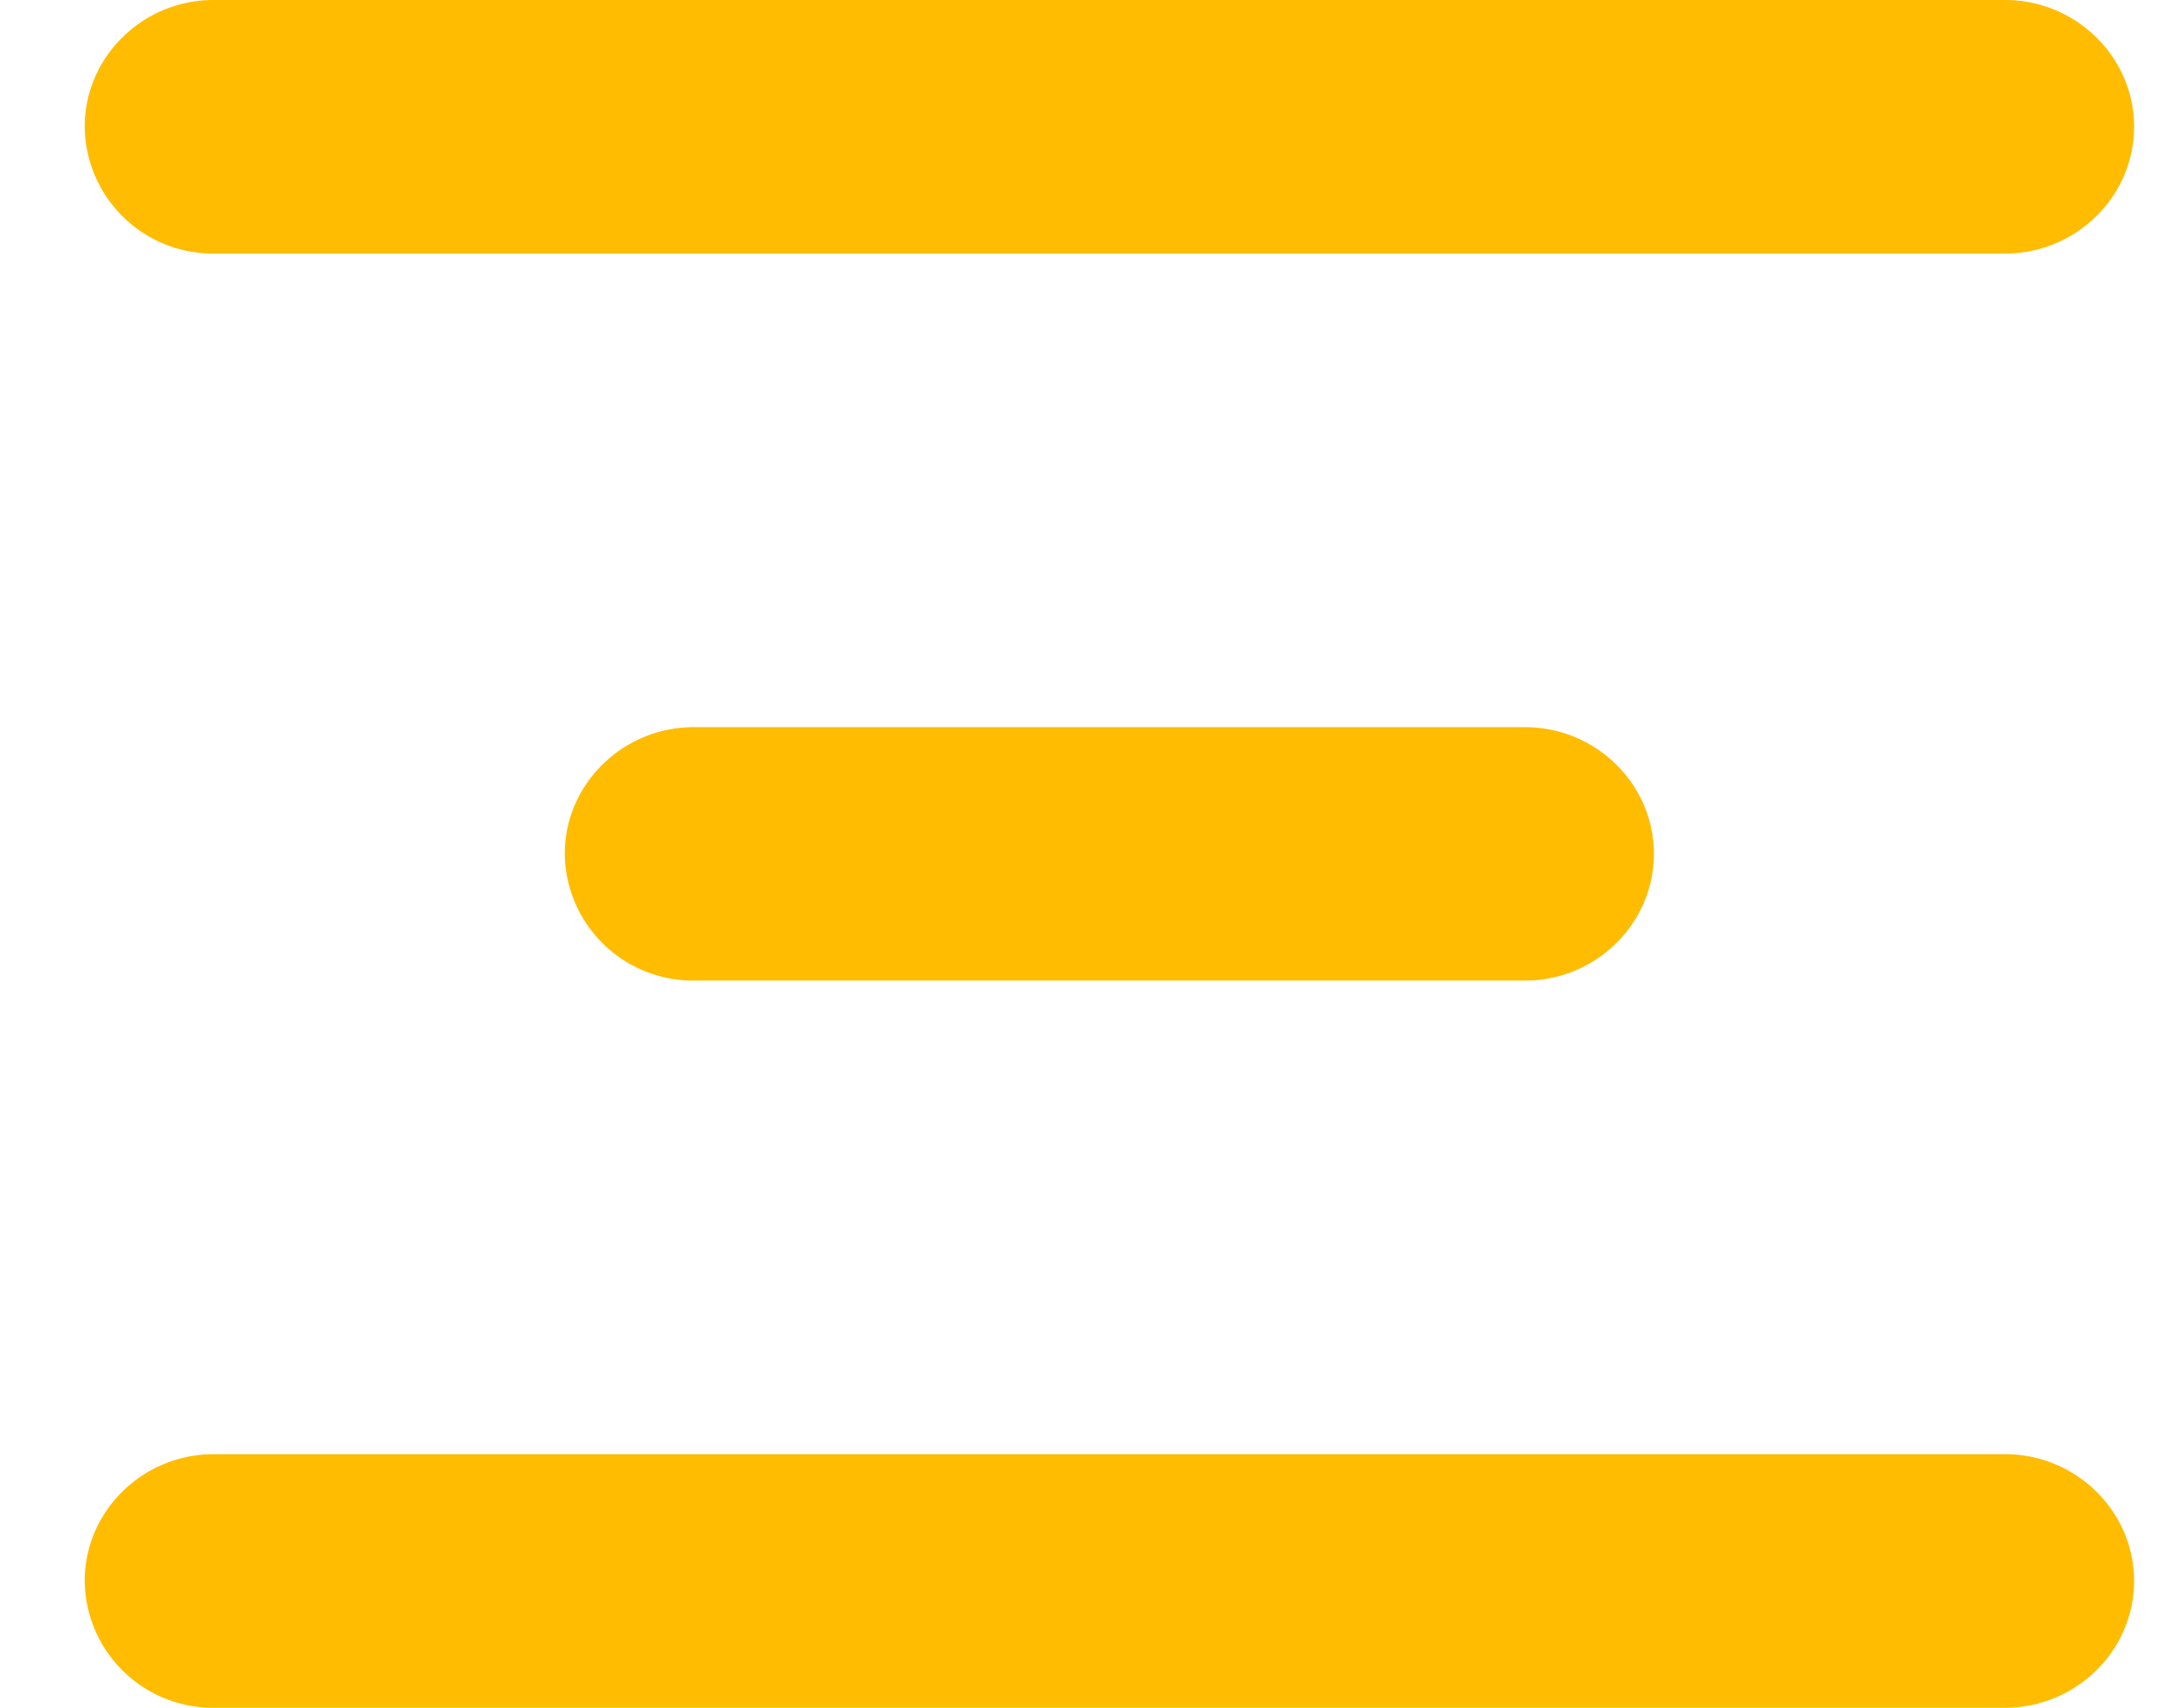 <svg xmlns="http://www.w3.org/2000/svg" width="19" height="15">
    <path fill="#FFBC00" fill-rule="evenodd" d="M17.613 2.227H1.876A1.126 1.126 0 0 1 .744 1.113C.744.501 1.253 0 1.876 0h15.737c.623 0 1.133.501 1.133 1.113 0 .613-.51 1.114-1.133 1.114zM6.094 8.613A1.127 1.127 0 0 1 4.961 7.5c0-.612.51-1.113 1.133-1.113h7.302c.623 0 1.132.501 1.132 1.113s-.509 1.113-1.132 1.113H6.094zm-4.218 4.16h15.737c.623 0 1.133.501 1.133 1.114 0 .612-.51 1.113-1.133 1.113H1.876a1.126 1.126 0 0 1-1.132-1.113c0-.613.509-1.114 1.132-1.114z"/>
</svg>
